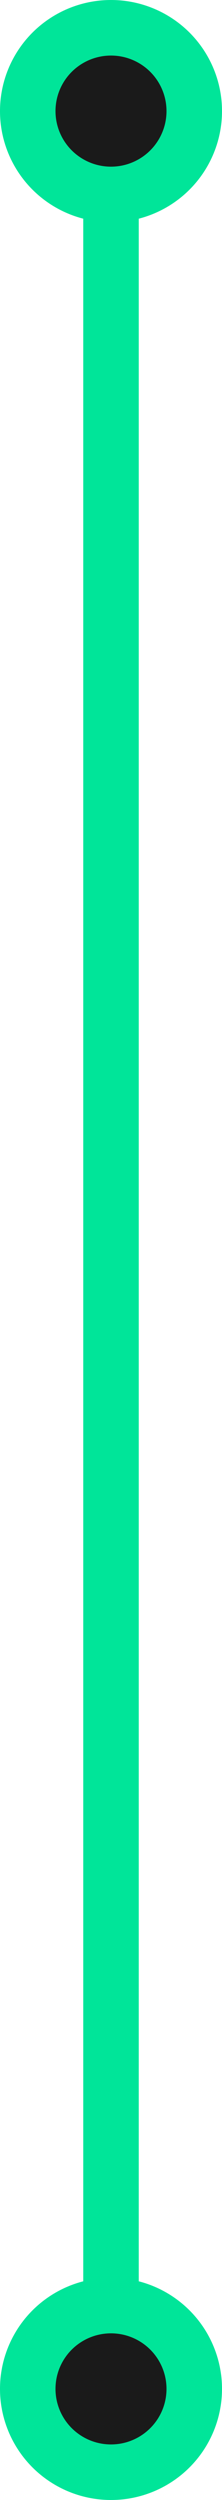<svg width="32" height="360" viewBox="0 0 32 360" fill="none" xmlns="http://www.w3.org/2000/svg">
<path d="M16 336L16 16" stroke="#00E599" stroke-width="8"/>
<circle cx="16" cy="344" r="12" fill="#1A1A1A" stroke="#00E599" stroke-width="8"/>
<circle cx="16" cy="16" r="12" fill="#1A1A1A" stroke="#00E599" stroke-width="8"/>
</svg>

